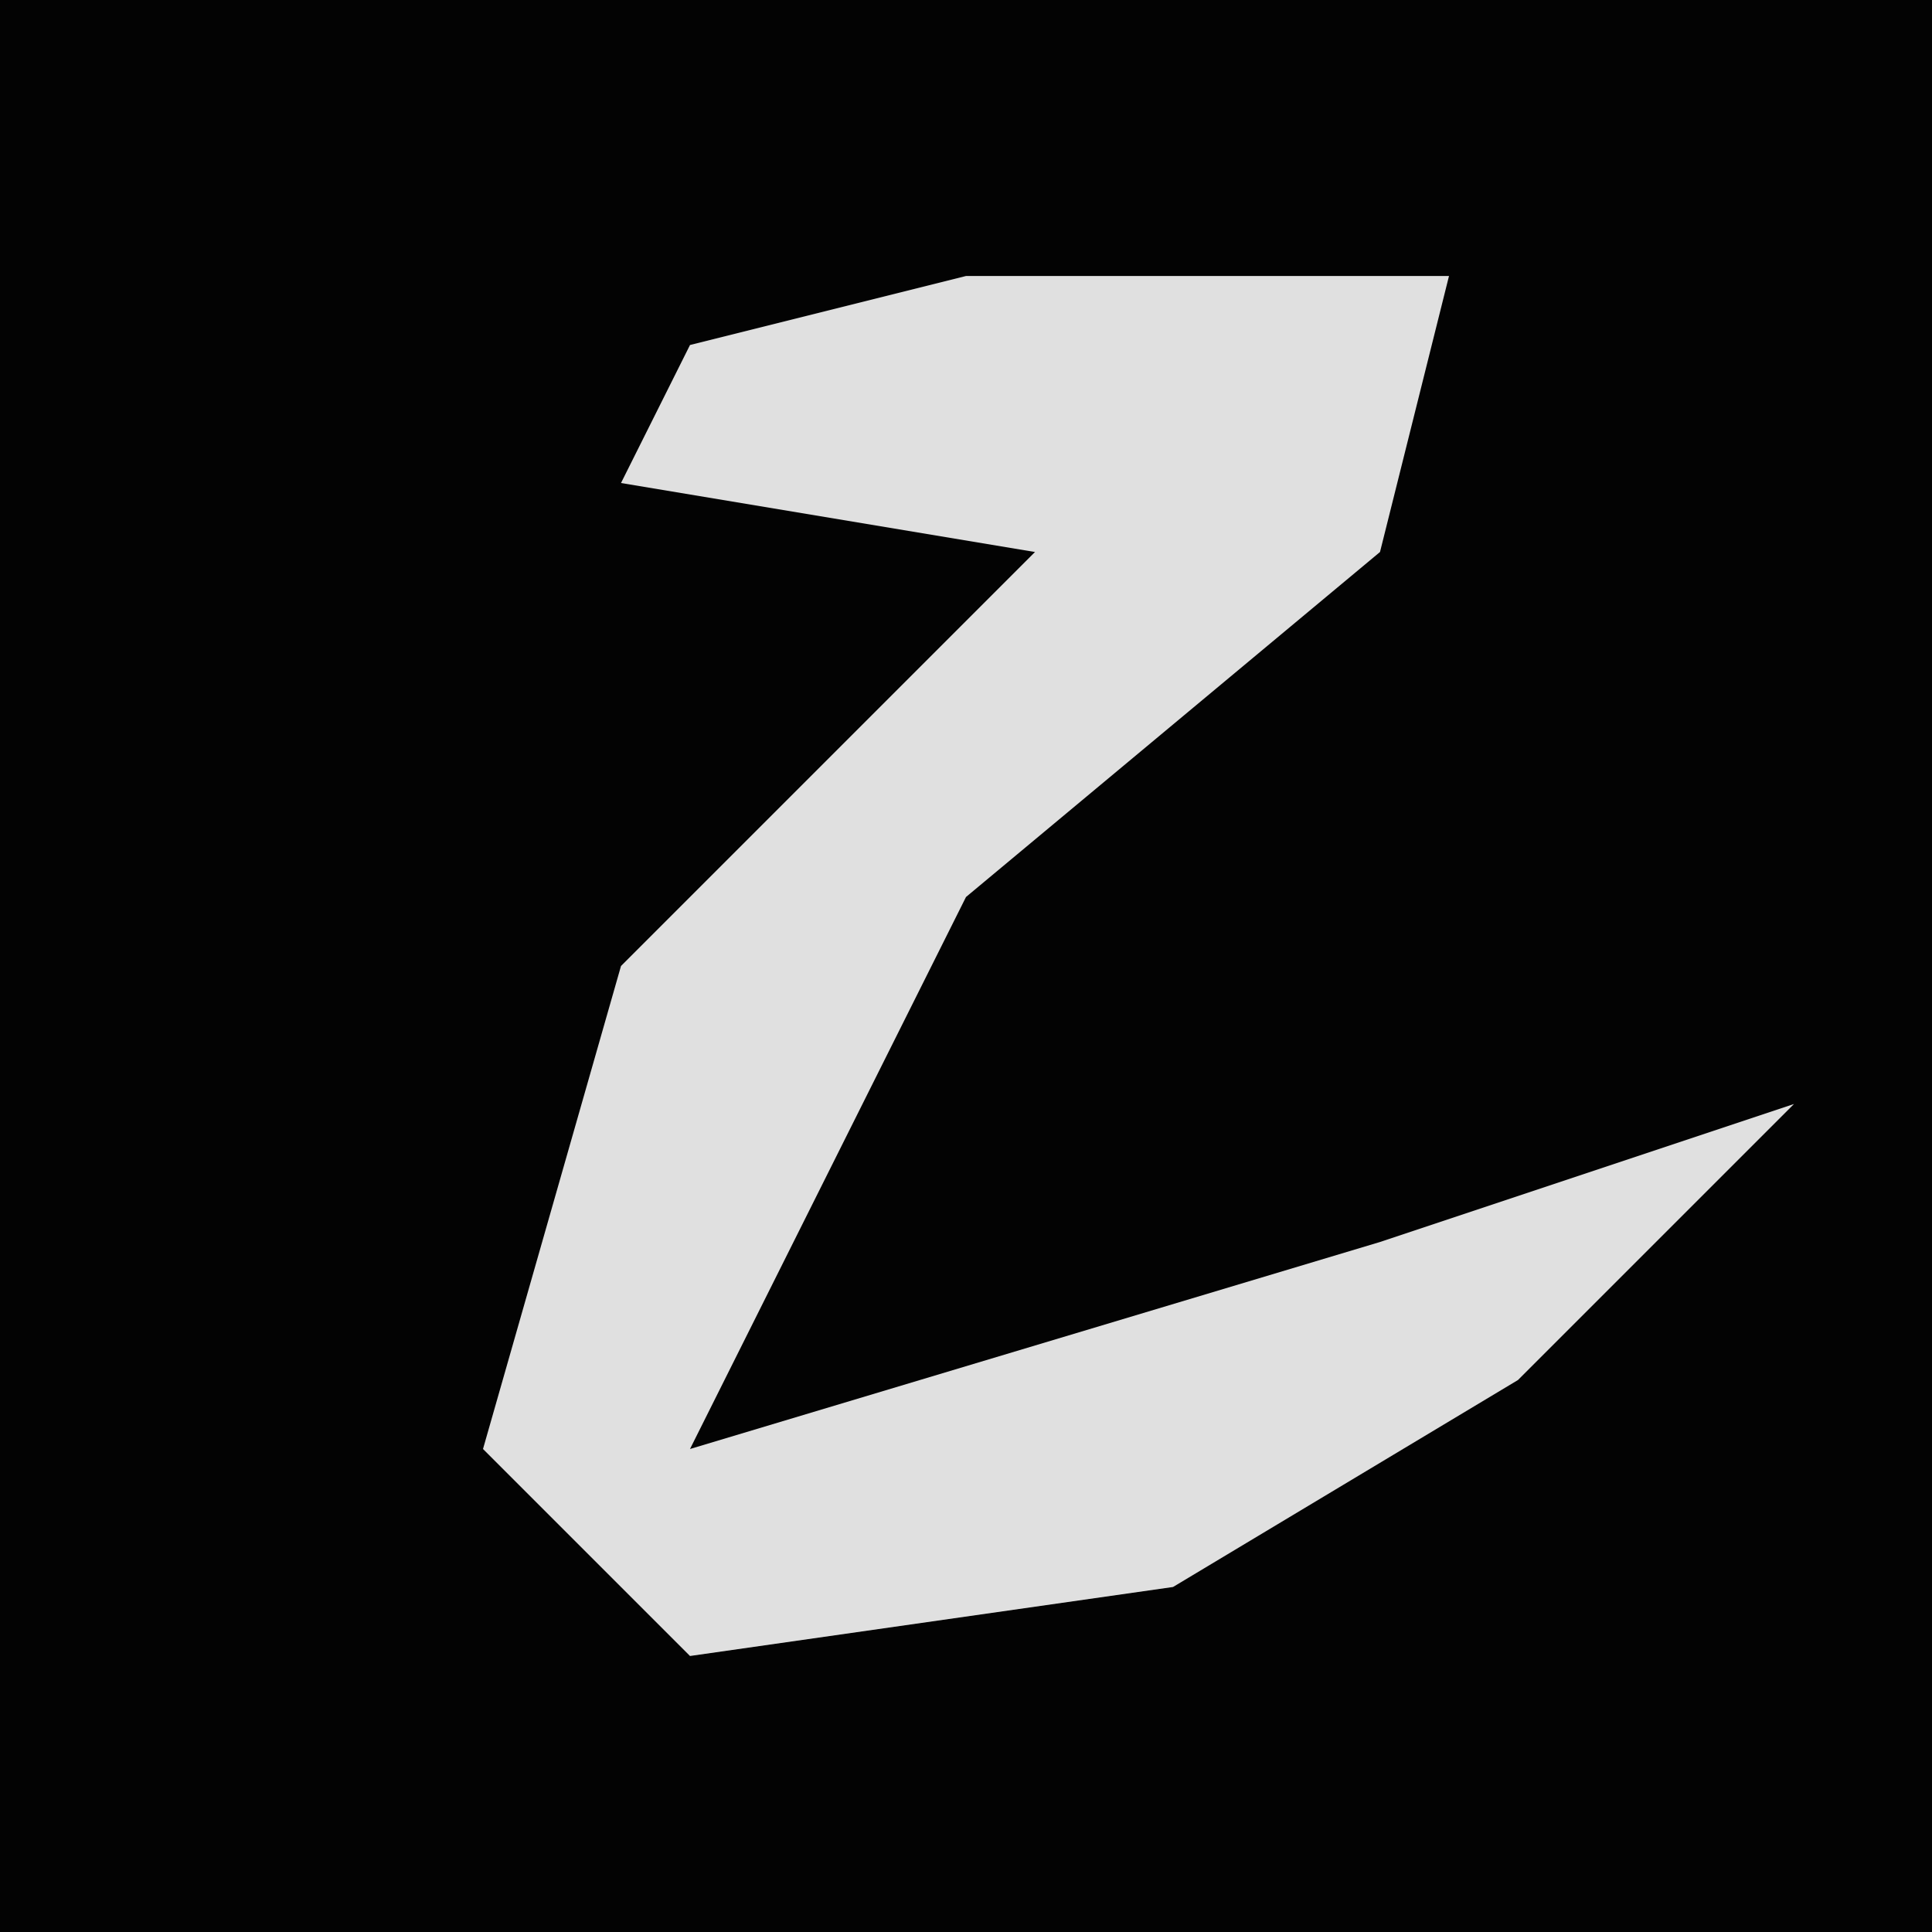 <?xml version="1.0" encoding="UTF-8"?>
<svg version="1.1" xmlns="http://www.w3.org/2000/svg" width="28" height="28">
<path d="M0,0 L28,0 L28,28 L0,28 Z " fill="#030303" transform="translate(0,0)"/>
<path d="M0,0 L7,0 L6,4 L0,9 L-4,17 L6,14 L12,12 L8,16 L3,19 L-4,20 L-7,17 L-5,10 L1,4 L-5,3 L-4,1 Z " fill="#E0E0E0" transform="translate(14,4)"/>
</svg>
